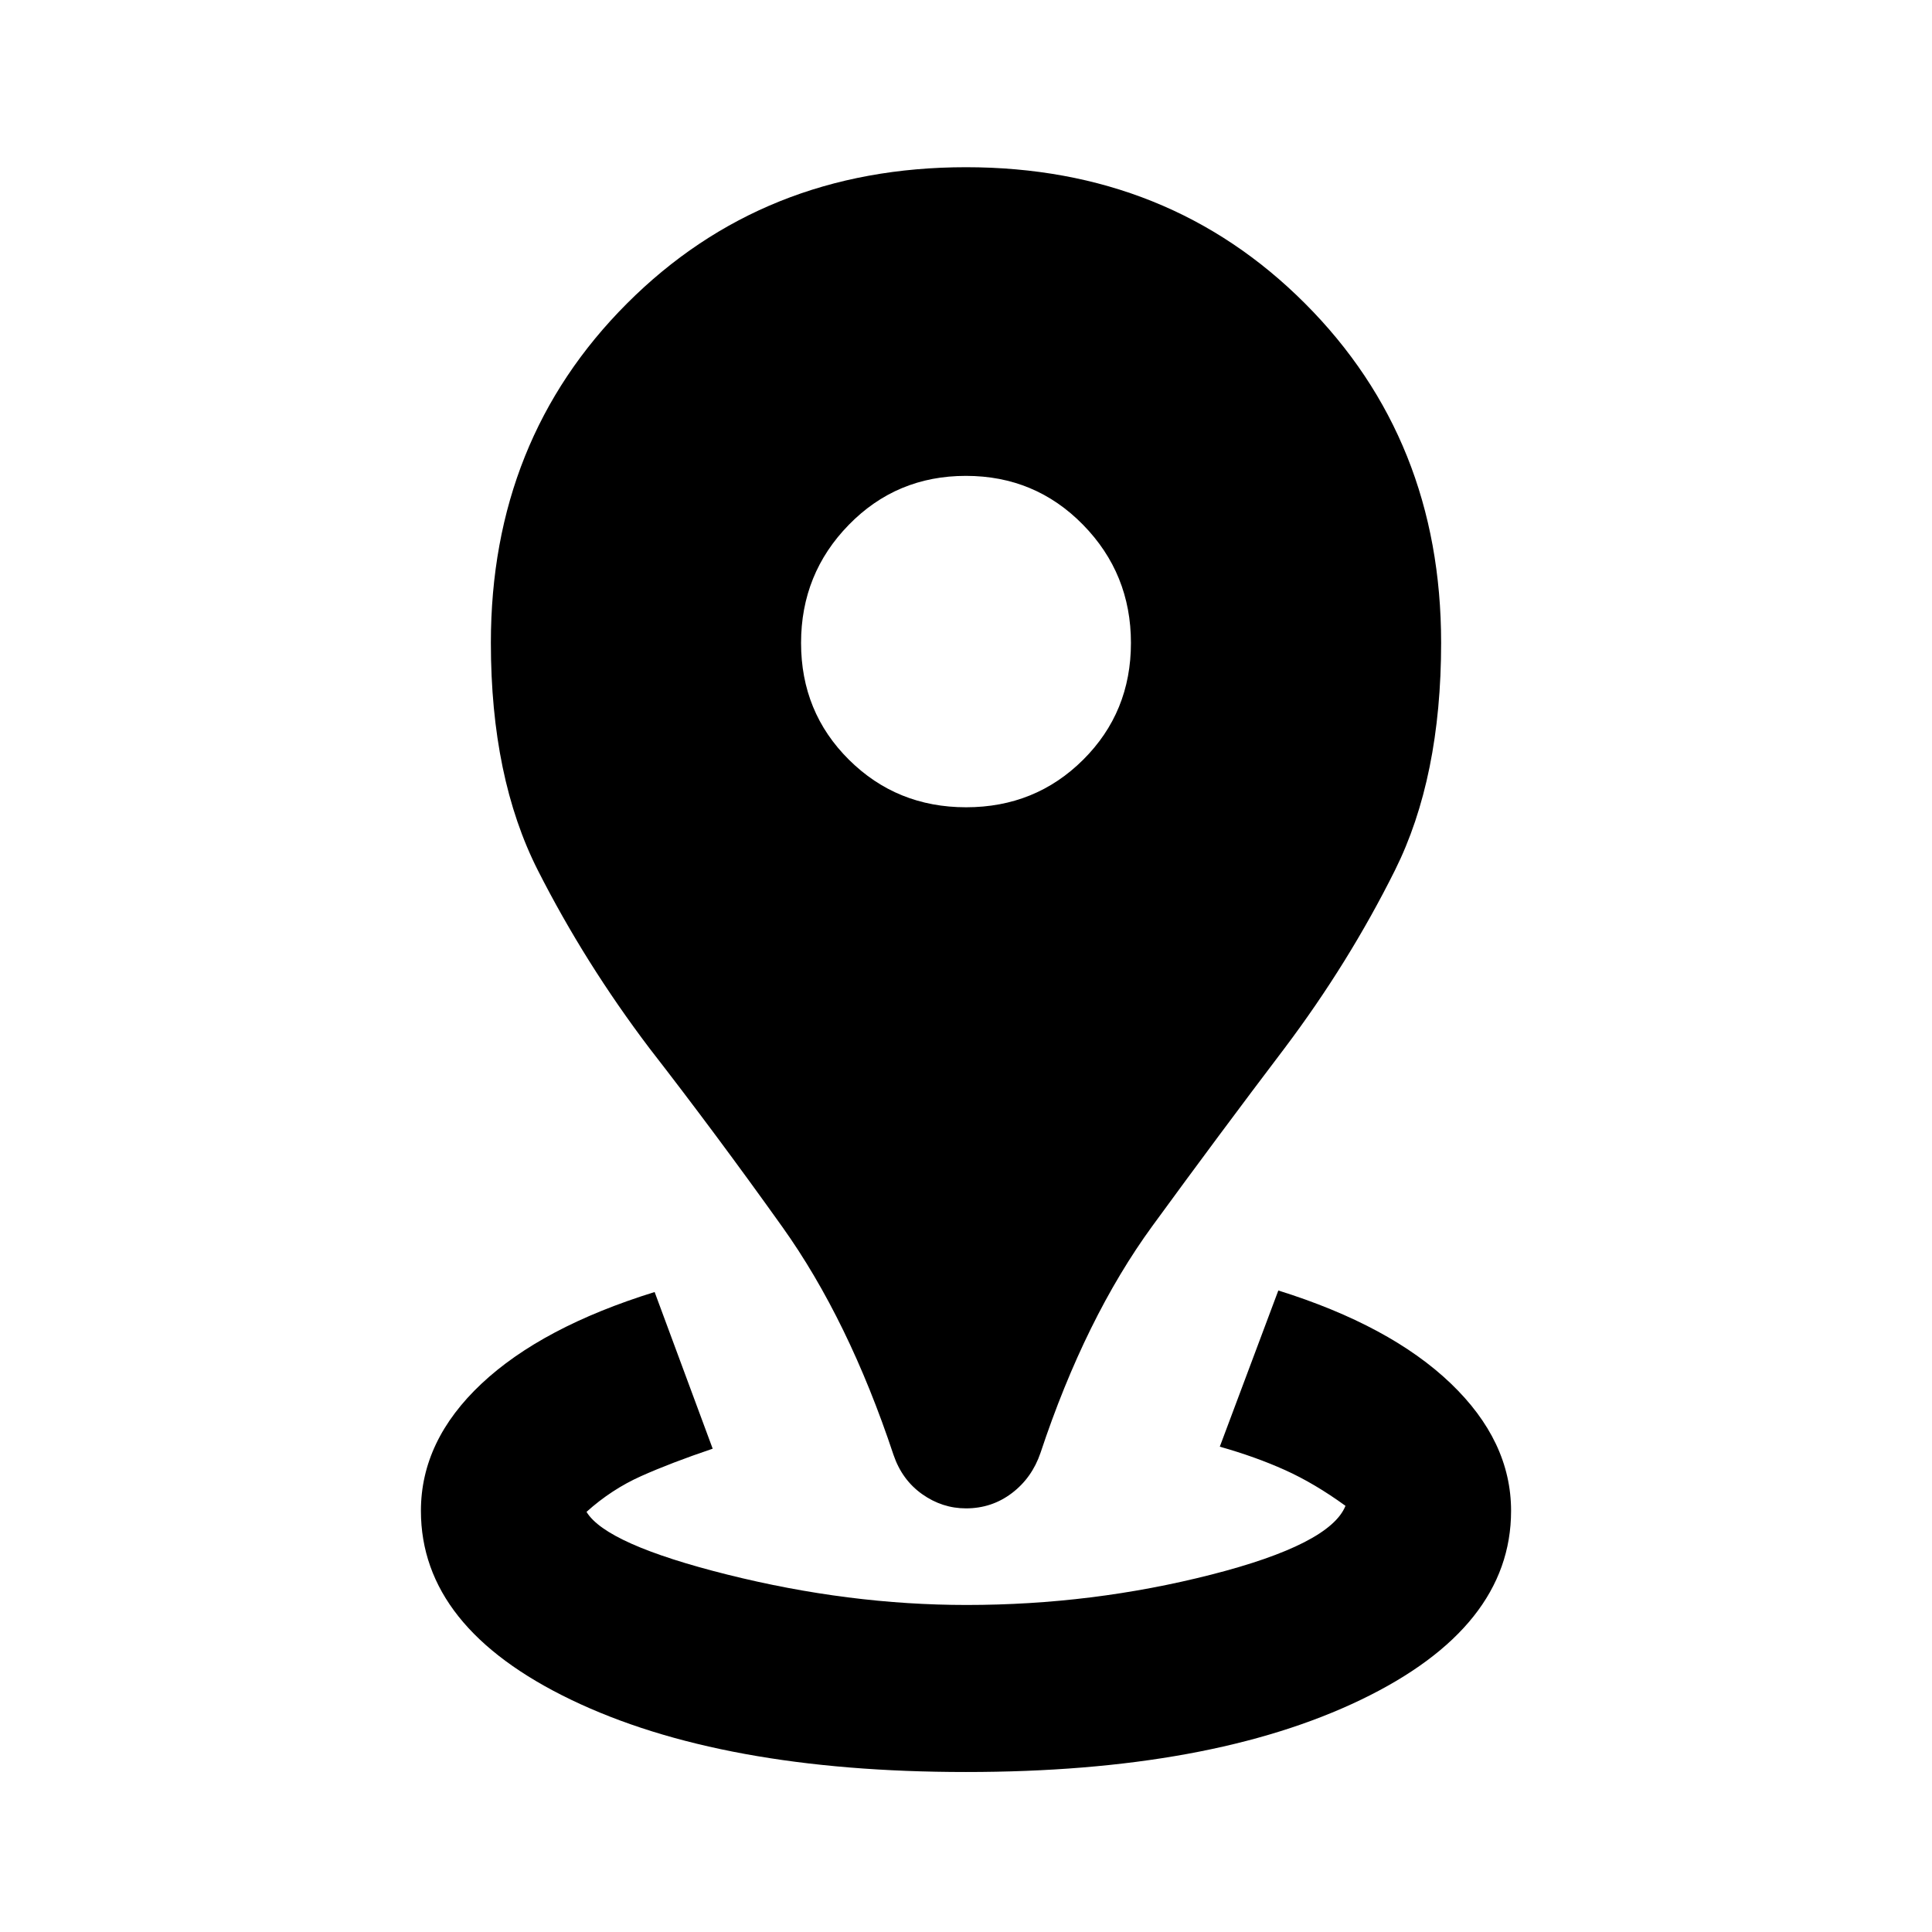 <svg xmlns="http://www.w3.org/2000/svg" viewBox="0 96 960 960"><path d="M479.996 976.5q-121.627 0-196.236-35.906t-74.609-93.877q0-34.869 30.033-63.098 30.033-28.228 86.098-45.619l28.848 77.848q-20.717 7-35.489 13.598-14.772 6.597-27.207 17.793 9.744 16.105 70.046 31.183Q421.782 893.5 480.287 893.5q62.504 0 121.563-15.078 59.058-15.078 66.716-34.183-15.435-11.196-30.087-17.793-14.653-6.598-32.37-11.598l29.087-77.609q55.587 17.391 85.62 46.12 30.033 28.728 30.033 63.358 0 57.971-74.614 93.877Q601.622 976.5 479.996 976.5Zm.004-131q-11.814 0-21.798-7.076-9.985-7.076-14.224-19.511-22.282-67.087-55.261-113.304-32.978-46.218-65.935-88.652-32.162-42.449-55.516-88.497-23.353-46.047-23.353-113.047 0-100.919 67.636-168.622 67.636-67.704 168.457-67.704 100.82 0 168.451 67.704 67.63 67.703 67.63 168.622 0 67-22.956 113.054-22.957 46.055-54.913 88.49-32.196 42.434-65.555 88.152-33.359 45.717-55.641 112.804-4.239 12.435-14.224 20.011Q492.814 845.5 480 845.5Zm.06-348.37q34.418 0 58.157-23.619 23.74-23.62 23.74-58.038 0-34.419-23.799-58.718-23.799-24.299-58.218-24.299-34.418 0-58.157 24.299-23.74 24.299-23.74 58.718 0 34.418 23.799 58.038 23.799 23.619 58.218 23.619Z"/></svg>
